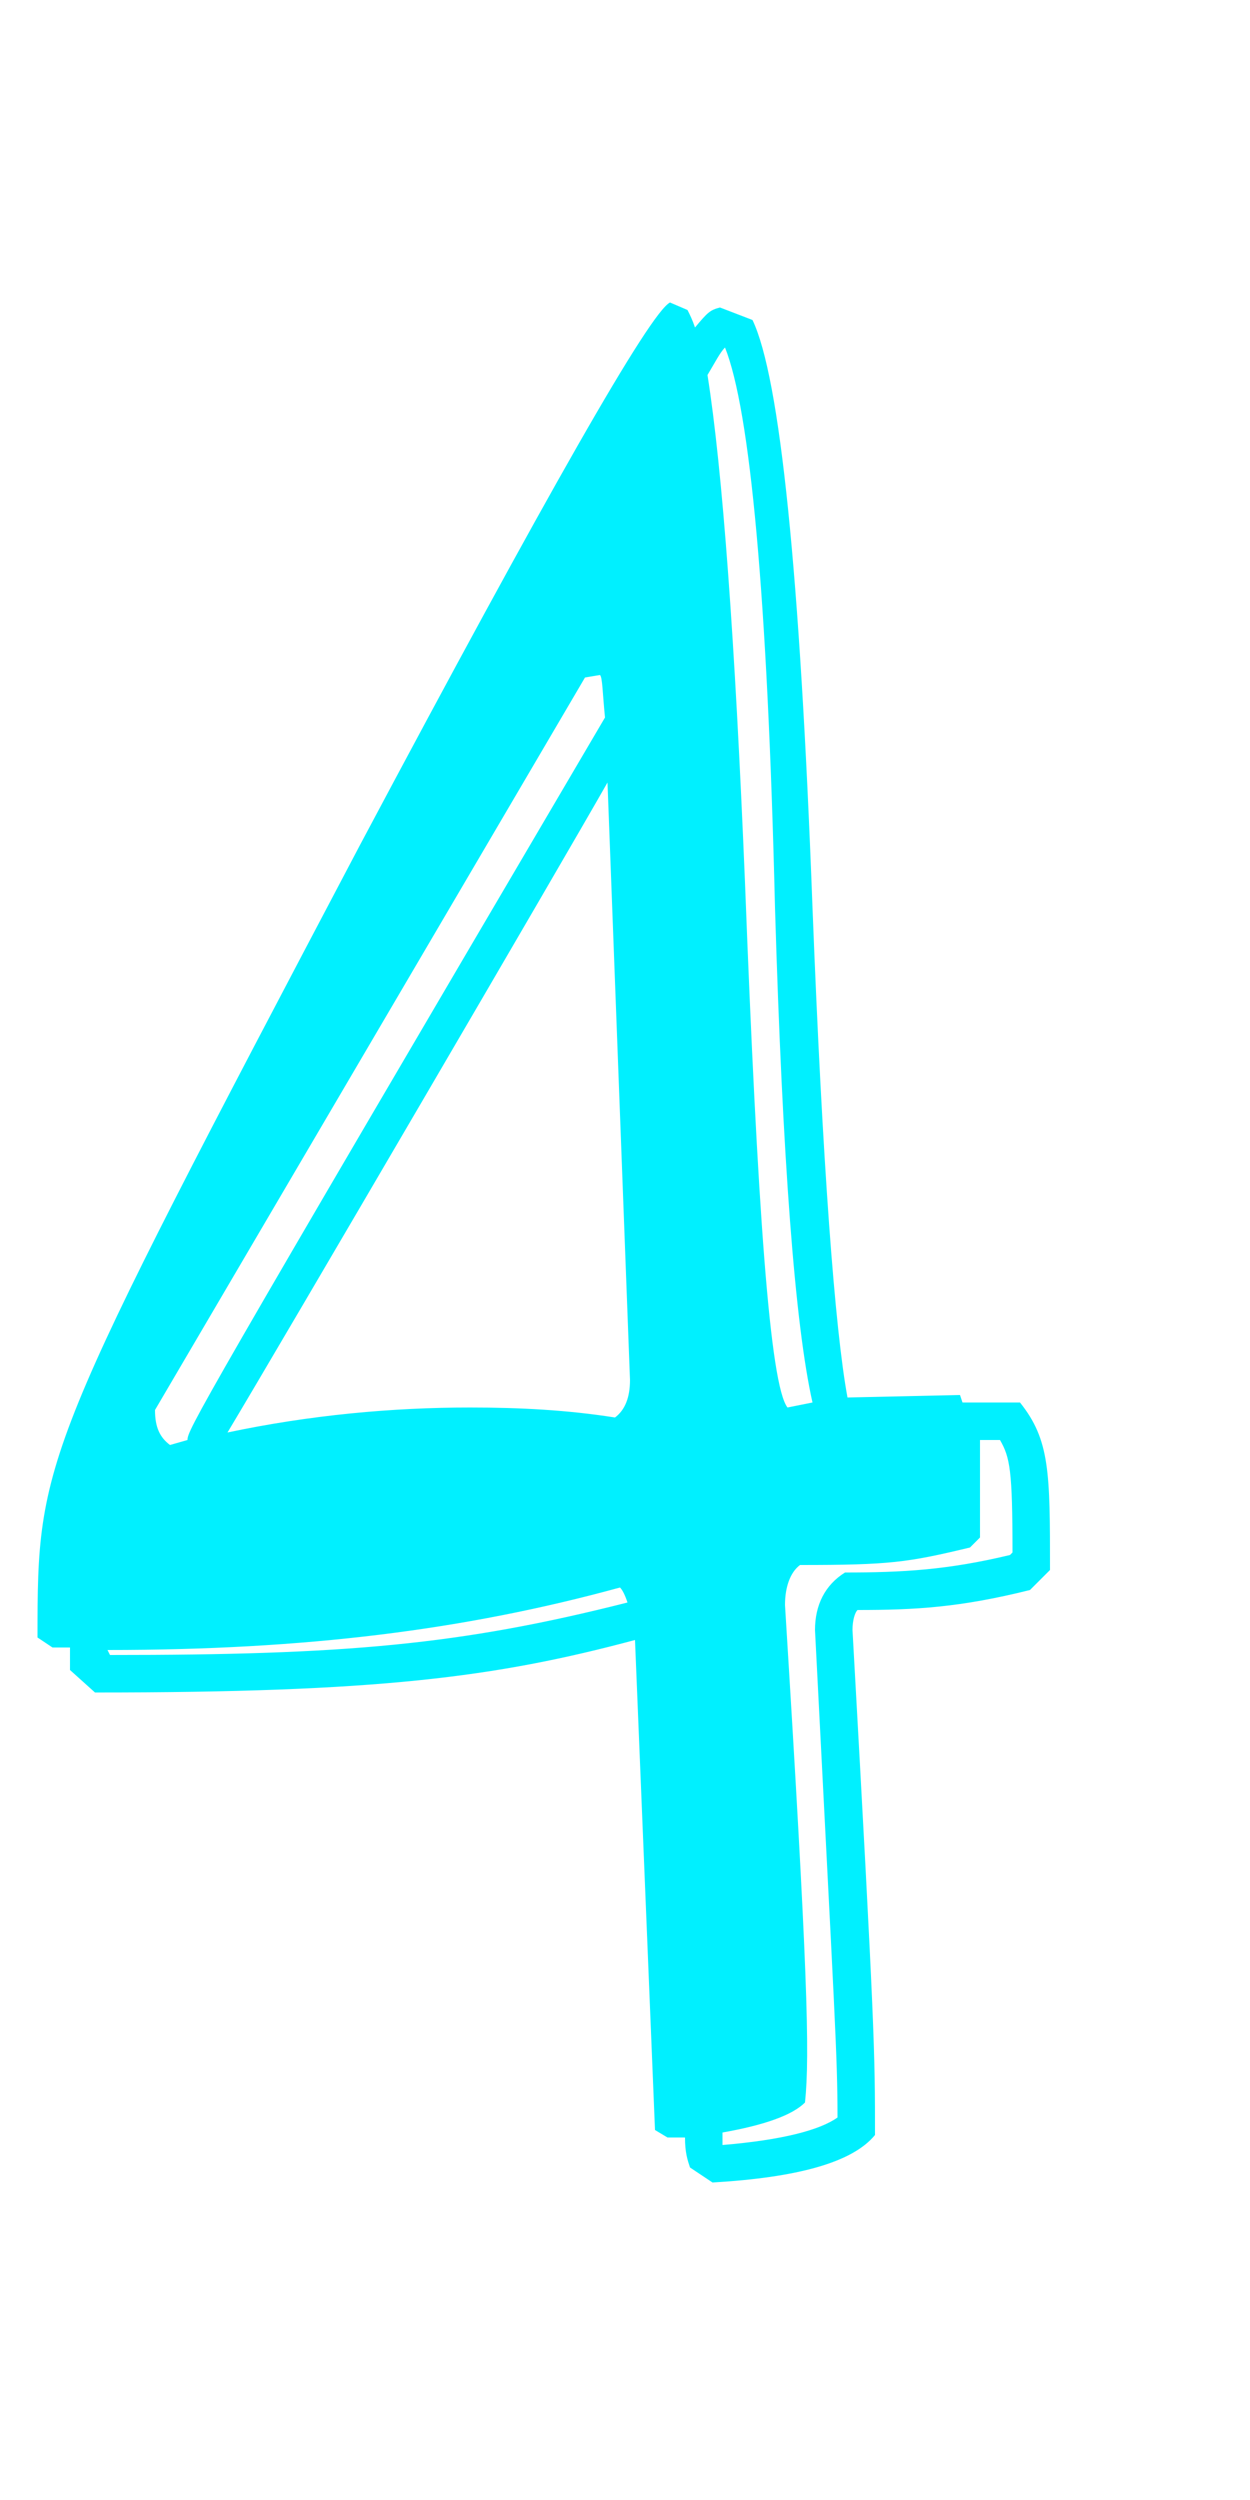 <?xml version="1.0" encoding="iso-8859-1"?>
<!DOCTYPE svg PUBLIC "-//W3C//DTD SVG 1.1//EN" "http://www.w3.org/Graphics/SVG/1.1/DTD/svg11.dtd">
<svg width="50.0" height="100.0" version="1.1" xmlns="http://www.w3.org/2000/svg" xmlns:xlink="http://www.w3.org/1999/xlink">
<path fill="#00f0ff" transform="scale(.1,-.1) translate (0, -800)" glyph-name="four" unicode="4" horiz-adv-x="429" 
d="M276 -67c-1 3 -2 6 -2 12h-7l-5 3l-8 196c-56 -15 -103 -21 -216 -21l-10 9v9h-7l-6 4c0 72 1 74 129 317c75 141 116 213 124 217l7 -3c1 -2 2 -4 3 -7c5 6 6 7 10 8l13 -5c11 -23 19 -101 24 -235c4 -103 9 -169 14 -196l45 1l1 -3h23c12 -15 12 -28 12 -67l-8 -8
c-28 -7 -46 -8 -69 -8c-1 -1 -2 -4 -2 -8c9 -161 9 -169 9 -202c-9 -11 -31 -17 -65 -19zM43 140l1 -2c94 0 140 4 207 21c-1 3 -2 5 -3 6c-62 -17 -126 -25 -205 -25zM325 239c-7 31 -12 97 -15 198c-3 125 -10 199 -20 224c-2 -2 -4 -6 -7 -11c6 -38 11 -106 15 -203
c5 -131 10 -201 17 -210zM289 -58c24 2 39 6 46 11c0 25 -1 38 -9 195c0 10 4 18 12 23c23 0 41 1 66 7l1 1c0 33 -1 38 -5 45h-8v-39l-4 -4c-25 -6 -32 -7 -68 -7c-4 -3 -6 -9 -6 -16c9 -145 10 -180 8 -199c-5 -5 -16 -9 -33 -12v-5zM243 487c-17 -30 -131 -225 -152 -260
c33 7 66 10 97 10c20 0 39 -1 58 -4c4 3 6 8 6 15zM75 224c0 4 3 10 167 289c-1 10 -1 16 -2 17l-6 -1l-172 -293c0 -7 2 -11 6 -14z" />
</svg>